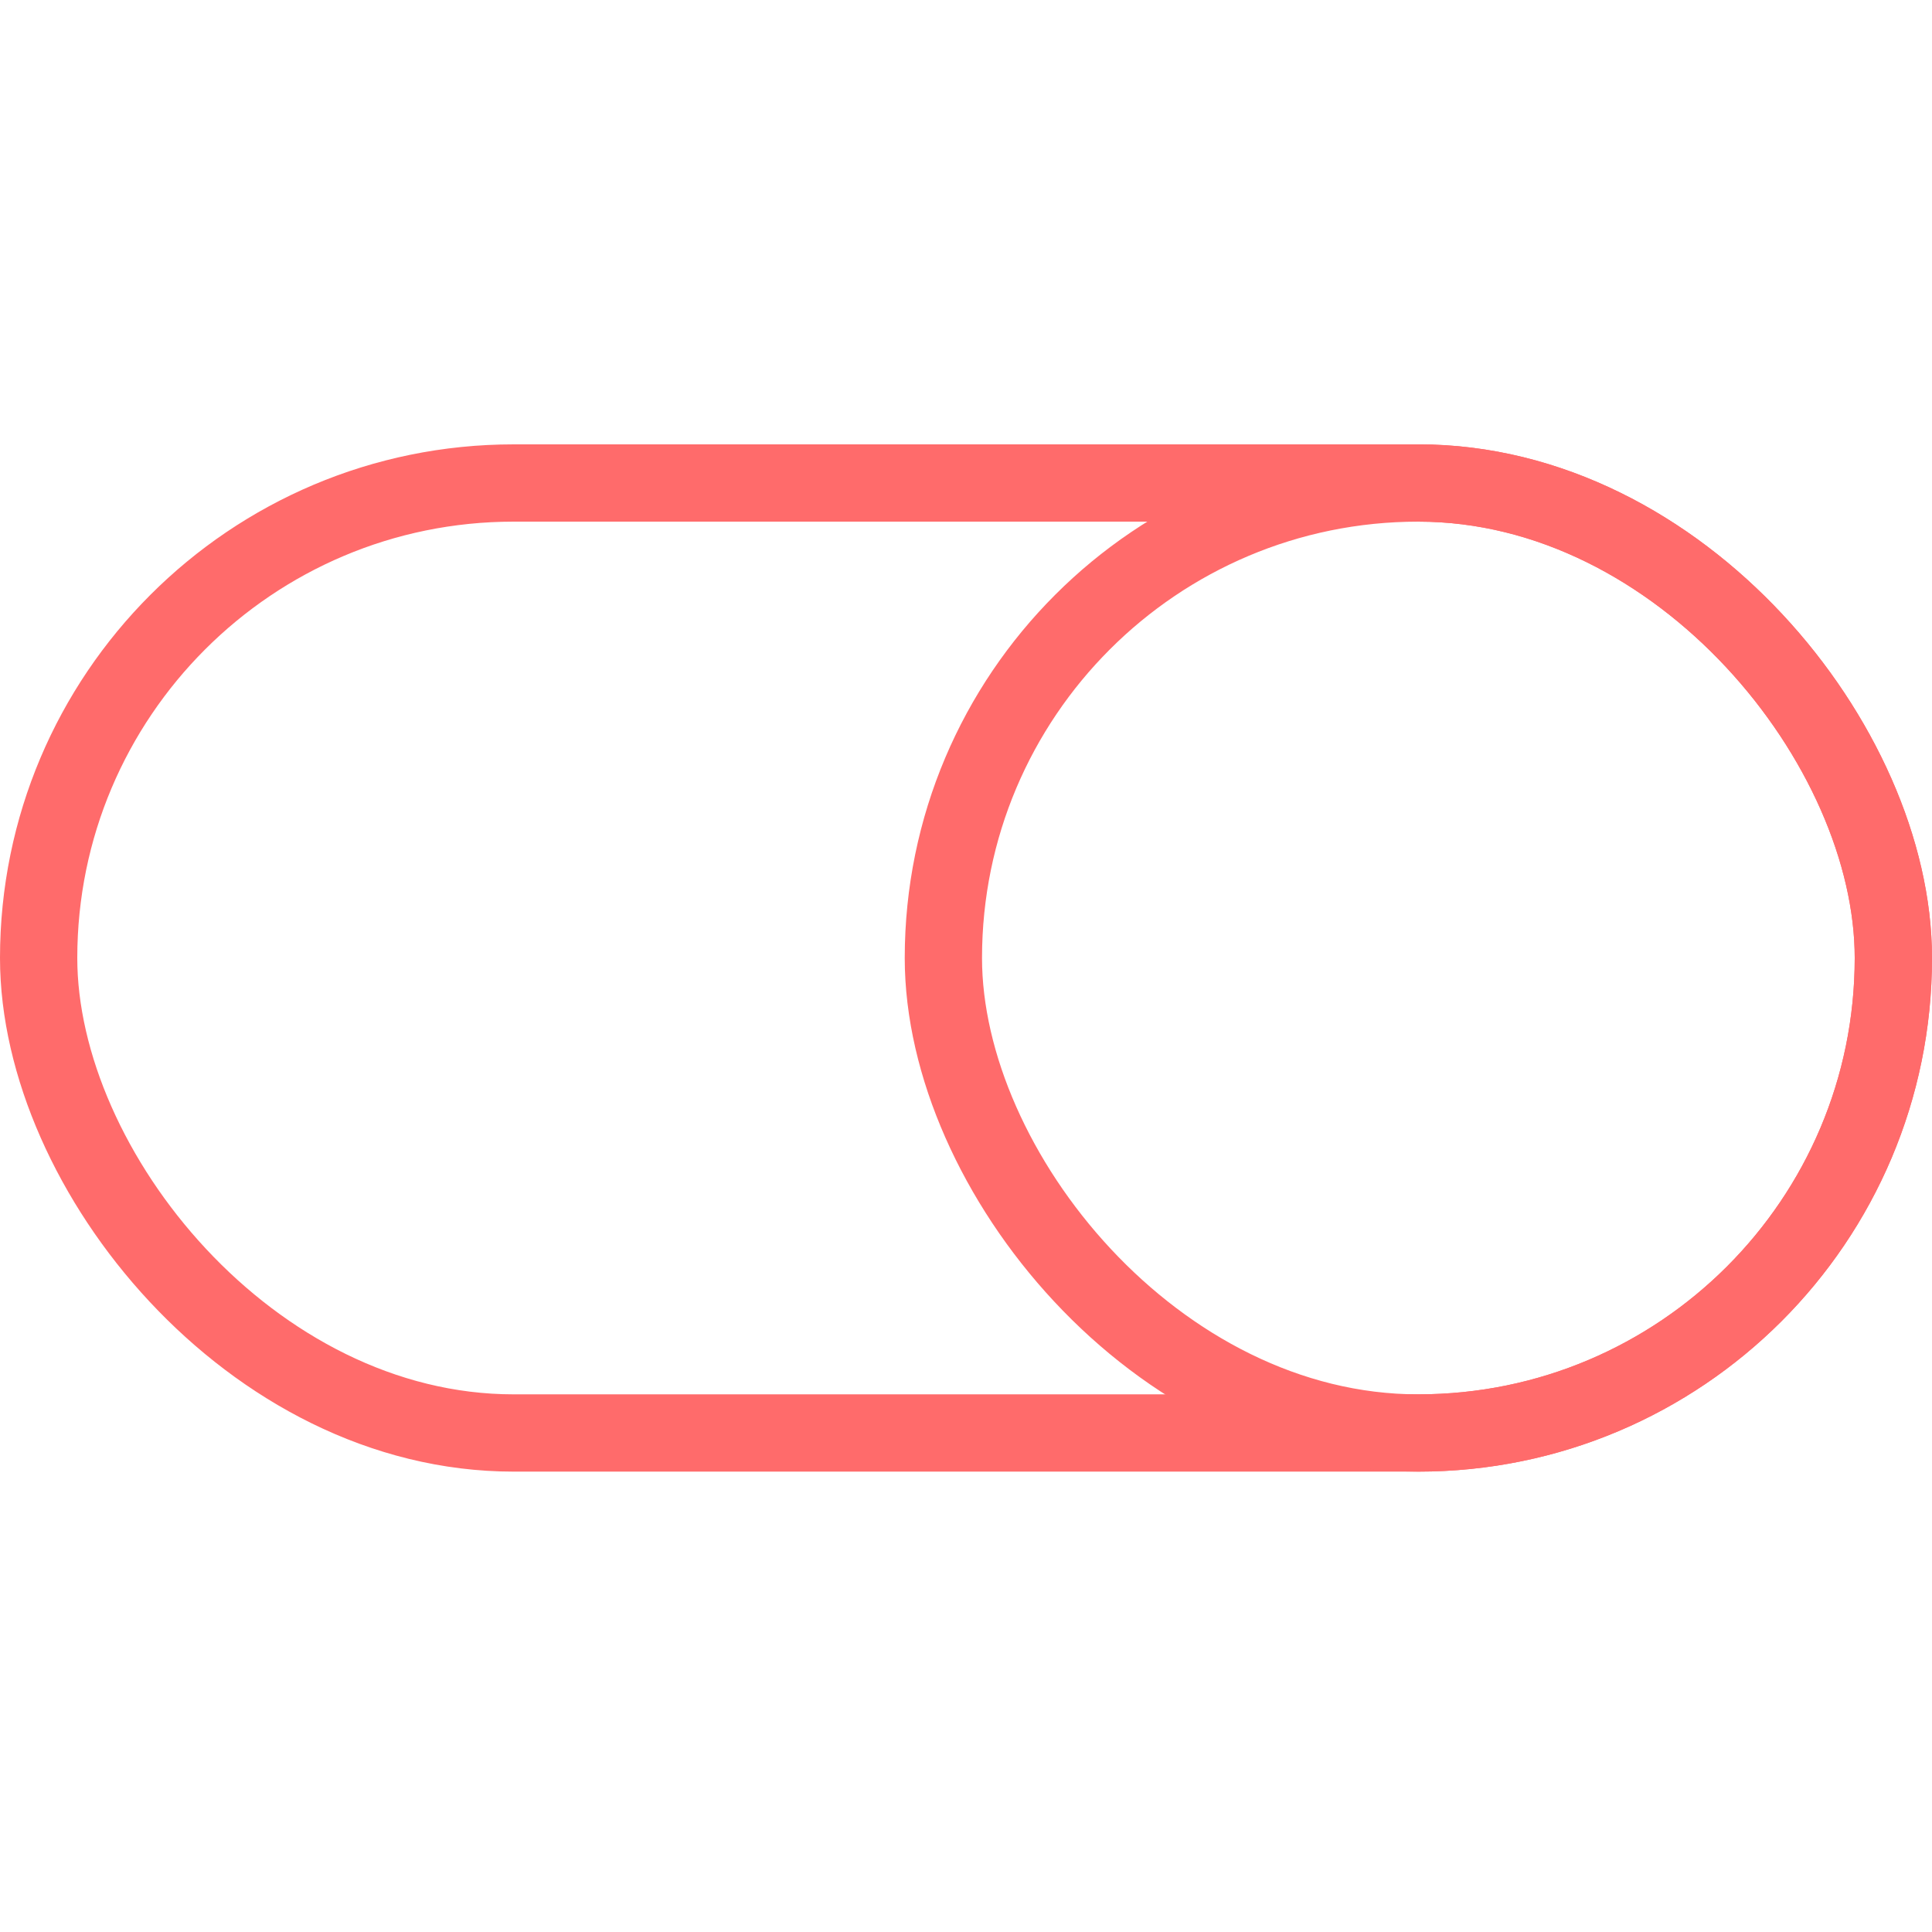 <?xml version="1.0" encoding="UTF-8"?>
<svg width="100px" height="100px" viewBox="0 0 100 100" version="1.1" xmlns="http://www.w3.org/2000/svg" xmlns:xlink="http://www.w3.org/1999/xlink">
    <!-- Generator: Sketch 50 (54983) - http://www.bohemiancoding.com/sketch -->
    <title>39. Switch on</title>
    <desc>Created with Sketch.</desc>
    <defs></defs>
    <g id="39.-Switch-on" stroke="none" stroke-width="1" fill="none" fill-rule="evenodd" stroke-linecap="round" stroke-linejoin="round">
        <g transform="translate(2, 25)" stroke="#FF6B6B" stroke-width="4">
            <rect id="Layer-1" x="0" y="0" width="96" height="49.171" rx="24.585"></rect>
            <rect id="Layer-2" x="46.829" y="0" width="49.171" height="49.171" rx="24.585"></rect>
        </g>
    </g>
</svg>